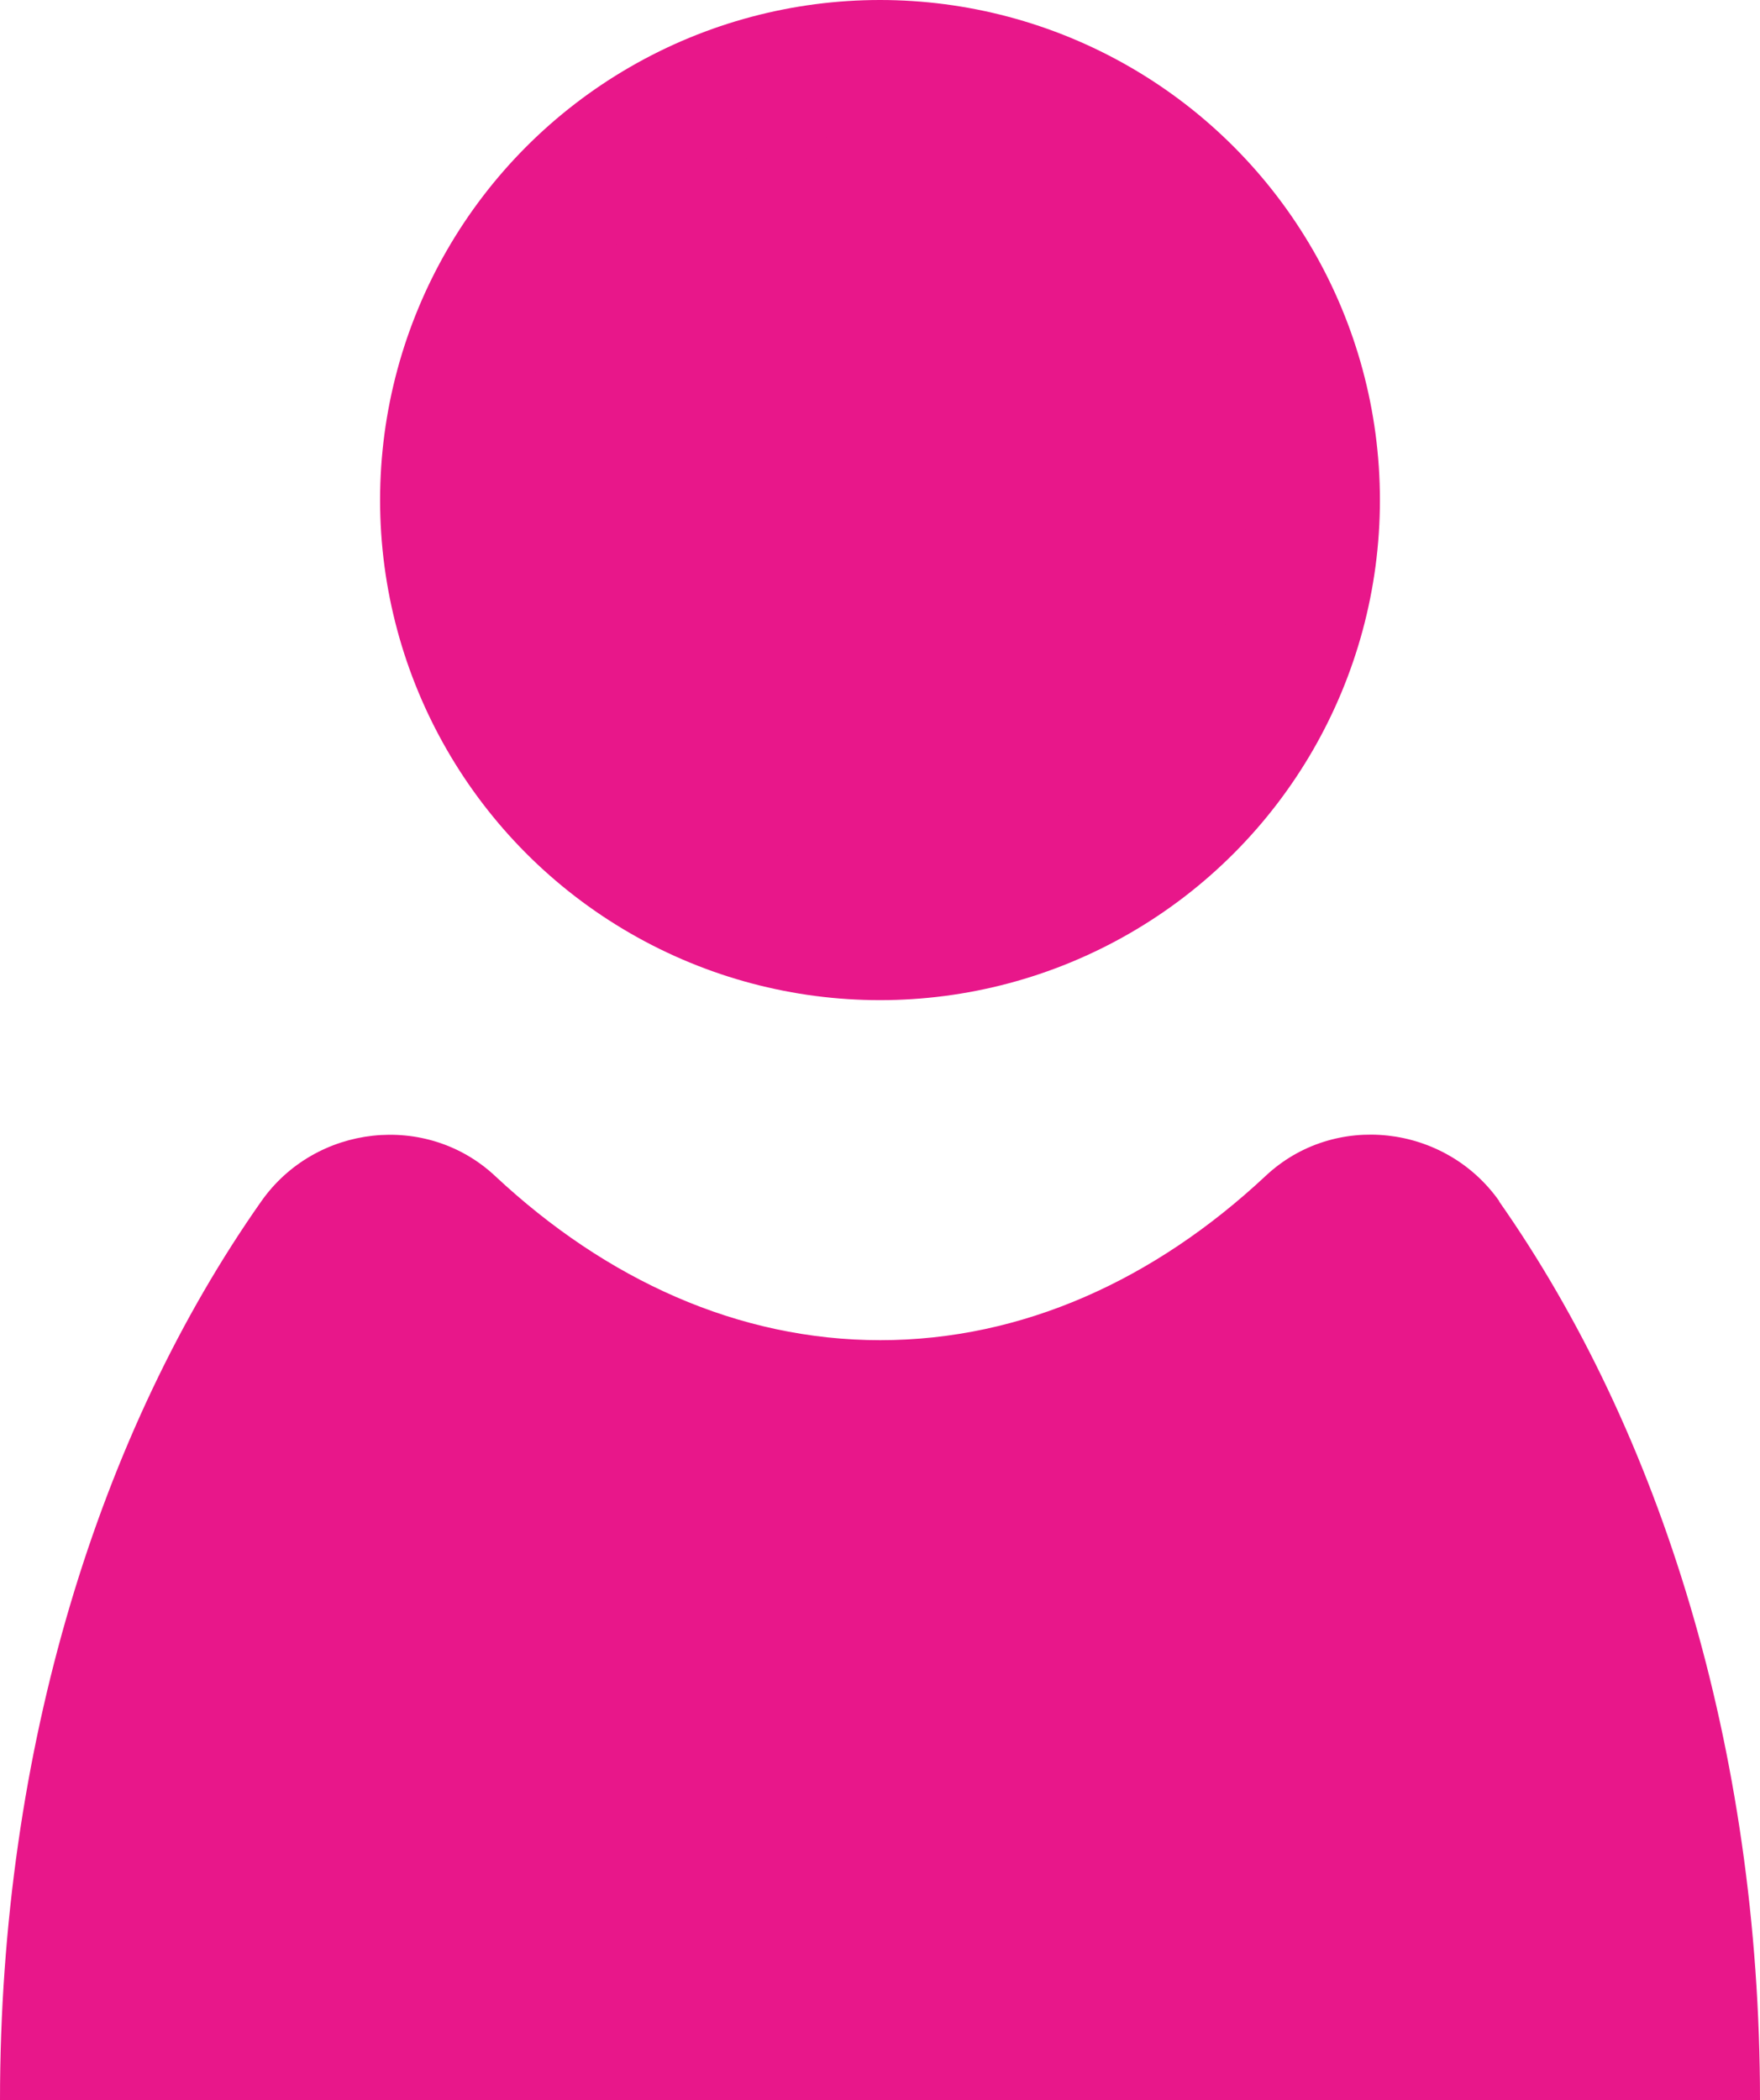 <?xml version="1.0" encoding="UTF-8"?>
<svg id="Layer_1" data-name="Layer 1" xmlns="http://www.w3.org/2000/svg" viewBox="0 0 53.02 63.25">
  <defs>
    <style>
      .cls-1, .cls-2 {
        fill: #e8178a;
      }

      .cls-2 {
        stroke: #e8178a;
        stroke-miterlimit: 10;
        stroke-width: 4px;
      }
    </style>
  </defs>
  <circle class="cls-2" cx="26.51" cy="15.06" r="13.06"/>
  <path class="cls-1" d="M45.17,36.18c-1.63-2.32-4.98-2.71-7.05-.76-3.34,3.12-7.32,4.94-11.6,4.94s-8.26-1.82-11.6-4.94c-2.07-1.94-5.42-1.56-7.05.76C3.01,43.09,0,52.66,0,63.25h53.02c0-10.59-3.01-20.16-7.86-27.07Z"/>
</svg>